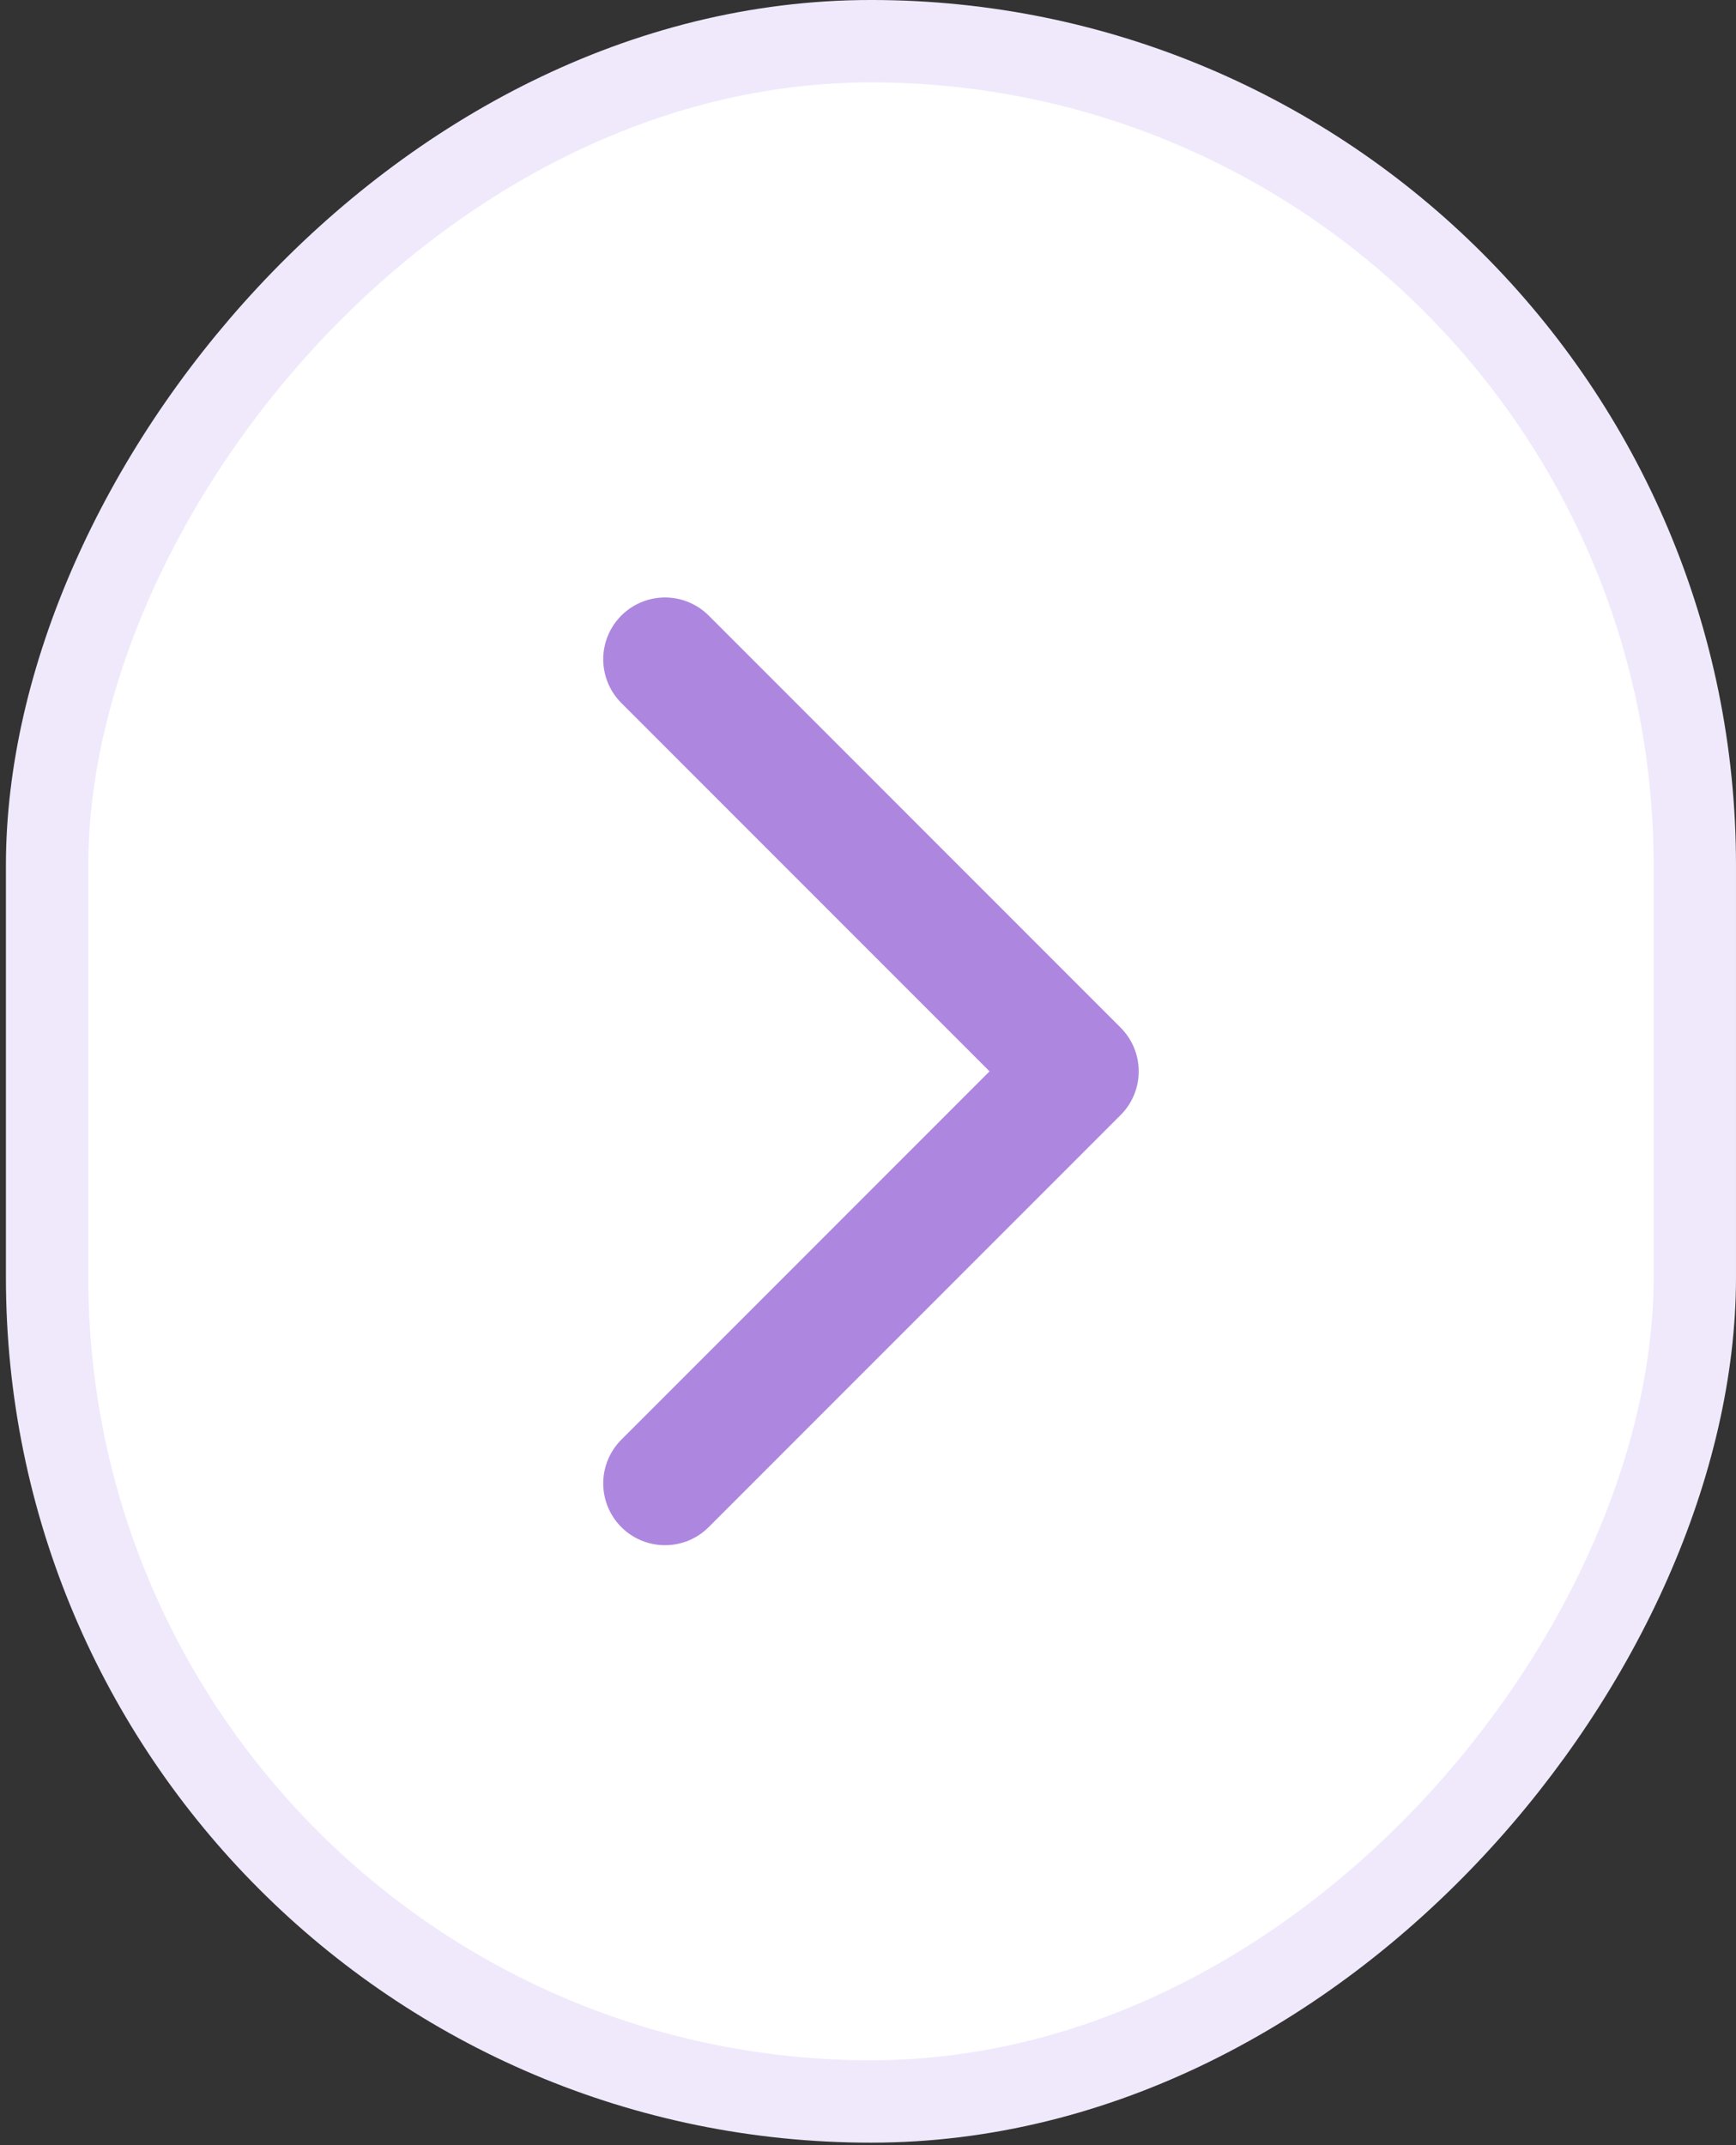 <svg width="102" height="126" viewBox="0 0 102 126" fill="none" xmlns="http://www.w3.org/2000/svg">
<rect x="0" y="0" width="102" height="126" fill="#333333" stroke="none"/>
<rect x="-2.42" y="2.42" width="96.811" height="121.013" rx="48.405" transform="matrix(-1 0 0 1 97.159 0)" fill="white"/>
<rect x="-2.42" y="2.42" width="96.811" height="121.013" rx="48.405" transform="matrix(-1 0 0 1 97.159 0)" stroke="#F0E9FB" stroke-width="4.841"/>
<path d="M39.073 87.13L63.276 62.927L39.073 38.724" stroke="#AD87DF" stroke-width="7.261" stroke-linecap="round" stroke-linejoin="round"/>
</svg>
